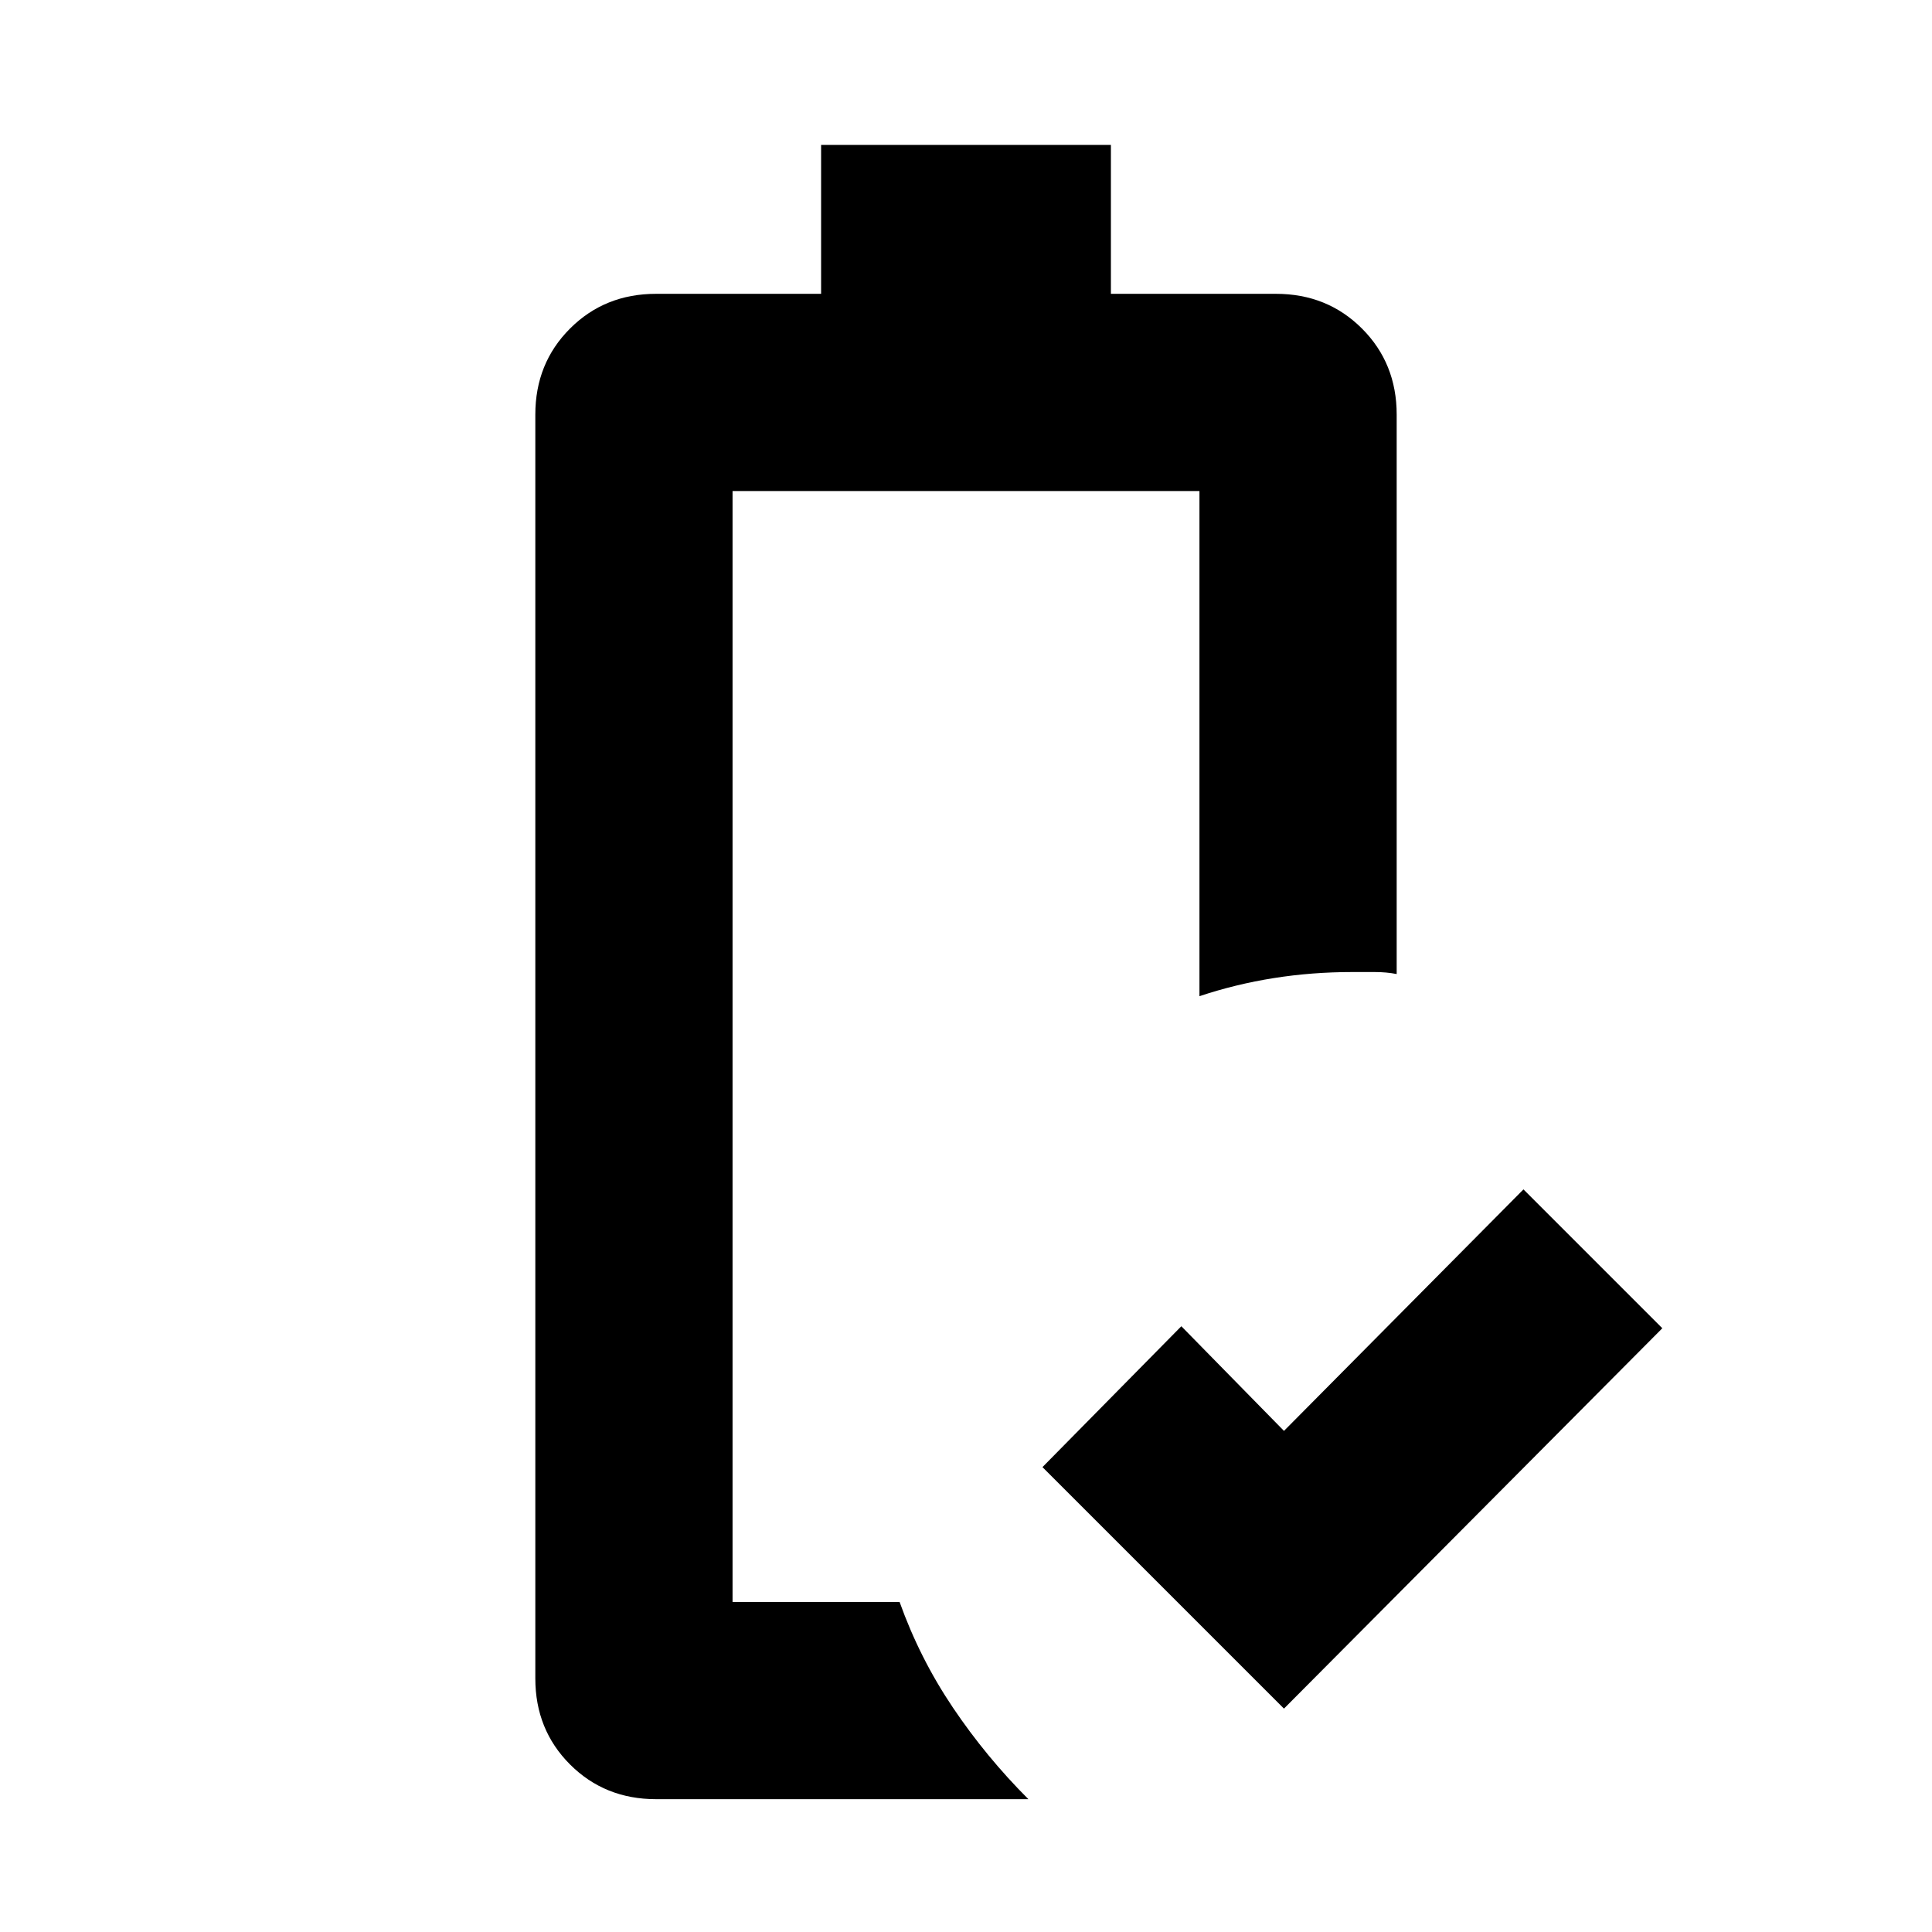 <svg xmlns="http://www.w3.org/2000/svg" height="20" viewBox="0 -960 960 960" width="20"><path d="M638-111 518-231l69-70 51 52 119-120 69 69-188 189ZM326-66q-25.5 0-42.75-17.25T266-126v-628q0-25.5 17.25-42.75T326-814h82v-74h144v74h82q25.5 0 42.75 17.25T694-754v278q-5-1-11-1h-11q-20.05 0-39.016 3-18.966 3-36.984 9v-251H364v552h83q10 28 26.5 52.5T511-66H326Zm38-98h83-12 12-83Z"/></svg>